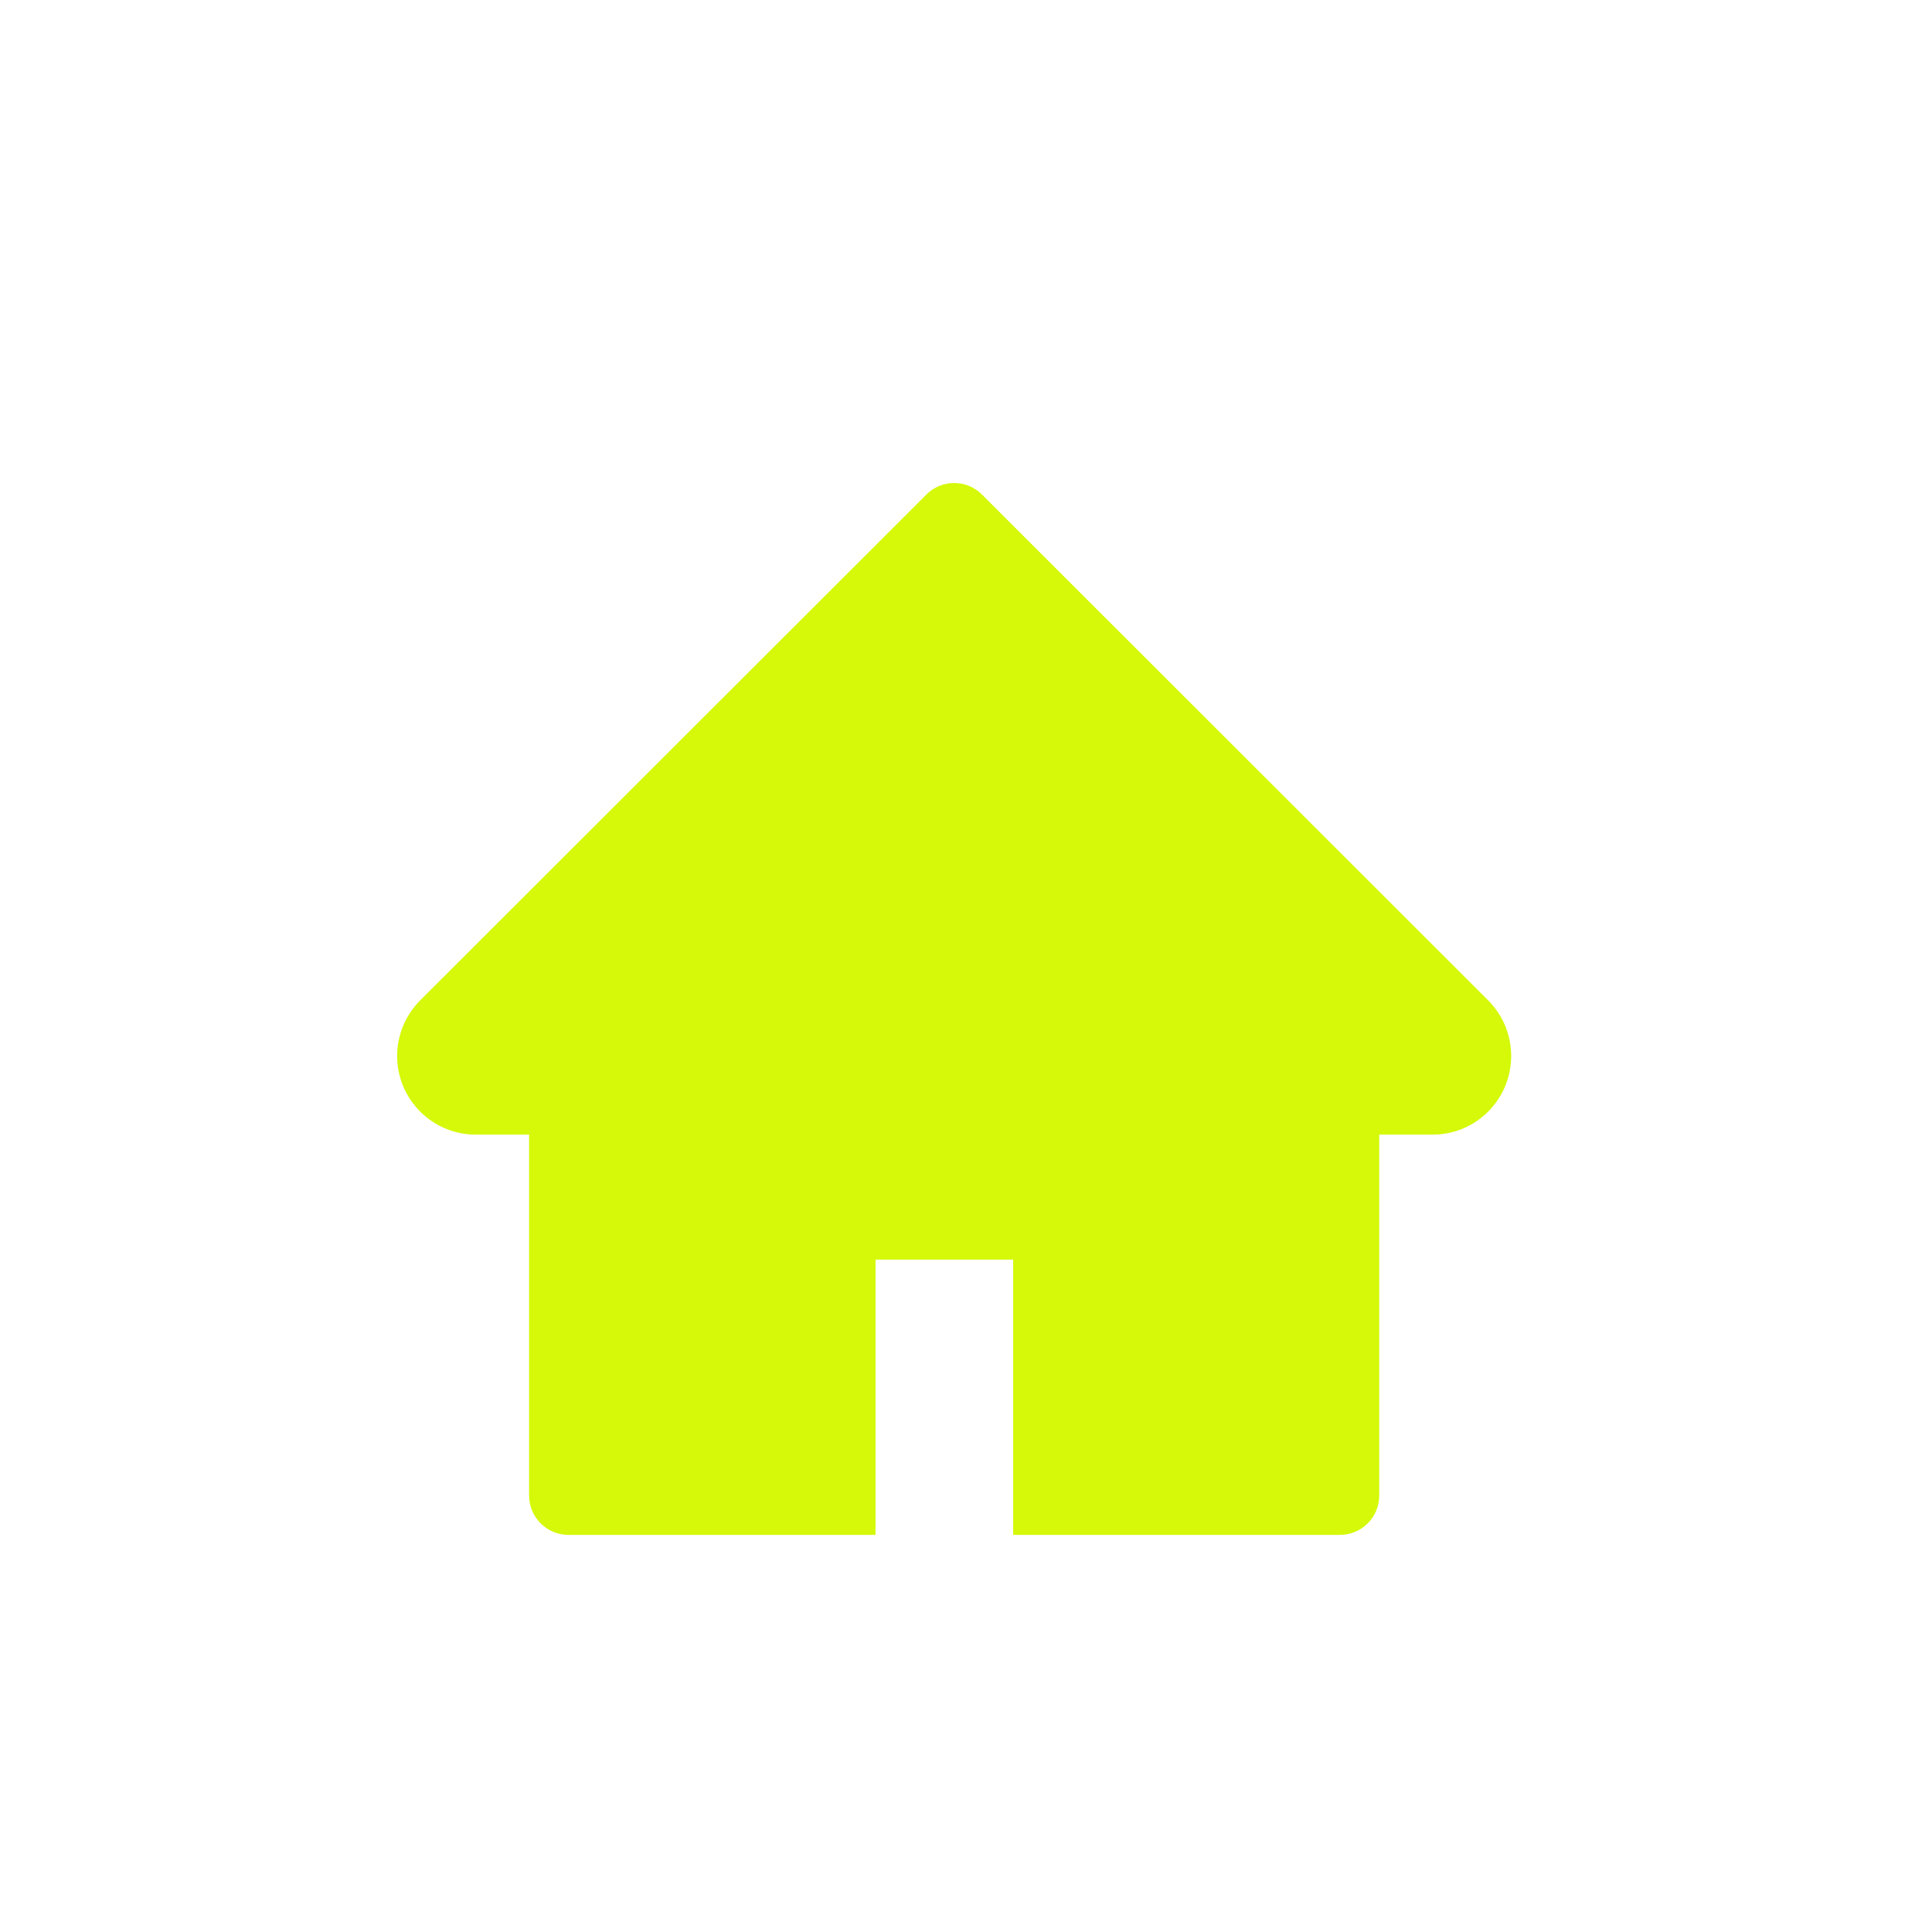 <svg width="180" height="180" viewBox="0 0 180 180" fill="none" xmlns="http://www.w3.org/2000/svg">
<g filter="url(#filter0_i_109_273)">
<path d="M138.644 89.197L91.486 42.073C91.146 41.733 90.743 41.463 90.299 41.279C89.855 41.095 89.379 41 88.898 41C88.417 41 87.941 41.095 87.497 41.279C87.053 41.463 86.65 41.733 86.311 42.073L39.152 89.197C37.779 90.571 37 92.437 37 94.383C37 98.425 40.286 101.711 44.327 101.711H49.296V135.336C49.296 137.363 50.933 139 52.96 139H81.571V113.354H94.394V139H124.836C126.863 139 128.5 137.363 128.5 135.336V101.711H133.469C135.415 101.711 137.281 100.944 138.655 99.558C141.506 96.696 141.506 92.059 138.644 89.197Z" fill="#D5F908"/>
</g>
<defs>
<filter id="filter0_i_109_273" x="37" y="41" width="103.792" height="101" filterUnits="userSpaceOnUse" color-interpolation-filters="sRGB">
<feFlood flood-opacity="0" result="BackgroundImageFix"/>
<feBlend mode="normal" in="SourceGraphic" in2="BackgroundImageFix" result="shape"/>
<feColorMatrix in="SourceAlpha" type="matrix" values="0 0 0 0 0 0 0 0 0 0 0 0 0 0 0 0 0 0 127 0" result="hardAlpha"/>
<feOffset dy="4"/>
<feGaussianBlur stdDeviation="1.5"/>
<feComposite in2="hardAlpha" operator="arithmetic" k2="-1" k3="1"/>
<feColorMatrix type="matrix" values="0 0 0 0 0 0 0 0 0 0 0 0 0 0 0 0 0 0 0.32 0"/>
<feBlend mode="normal" in2="shape" result="effect1_innerShadow_109_273"/>
</filter>
</defs>
</svg>
